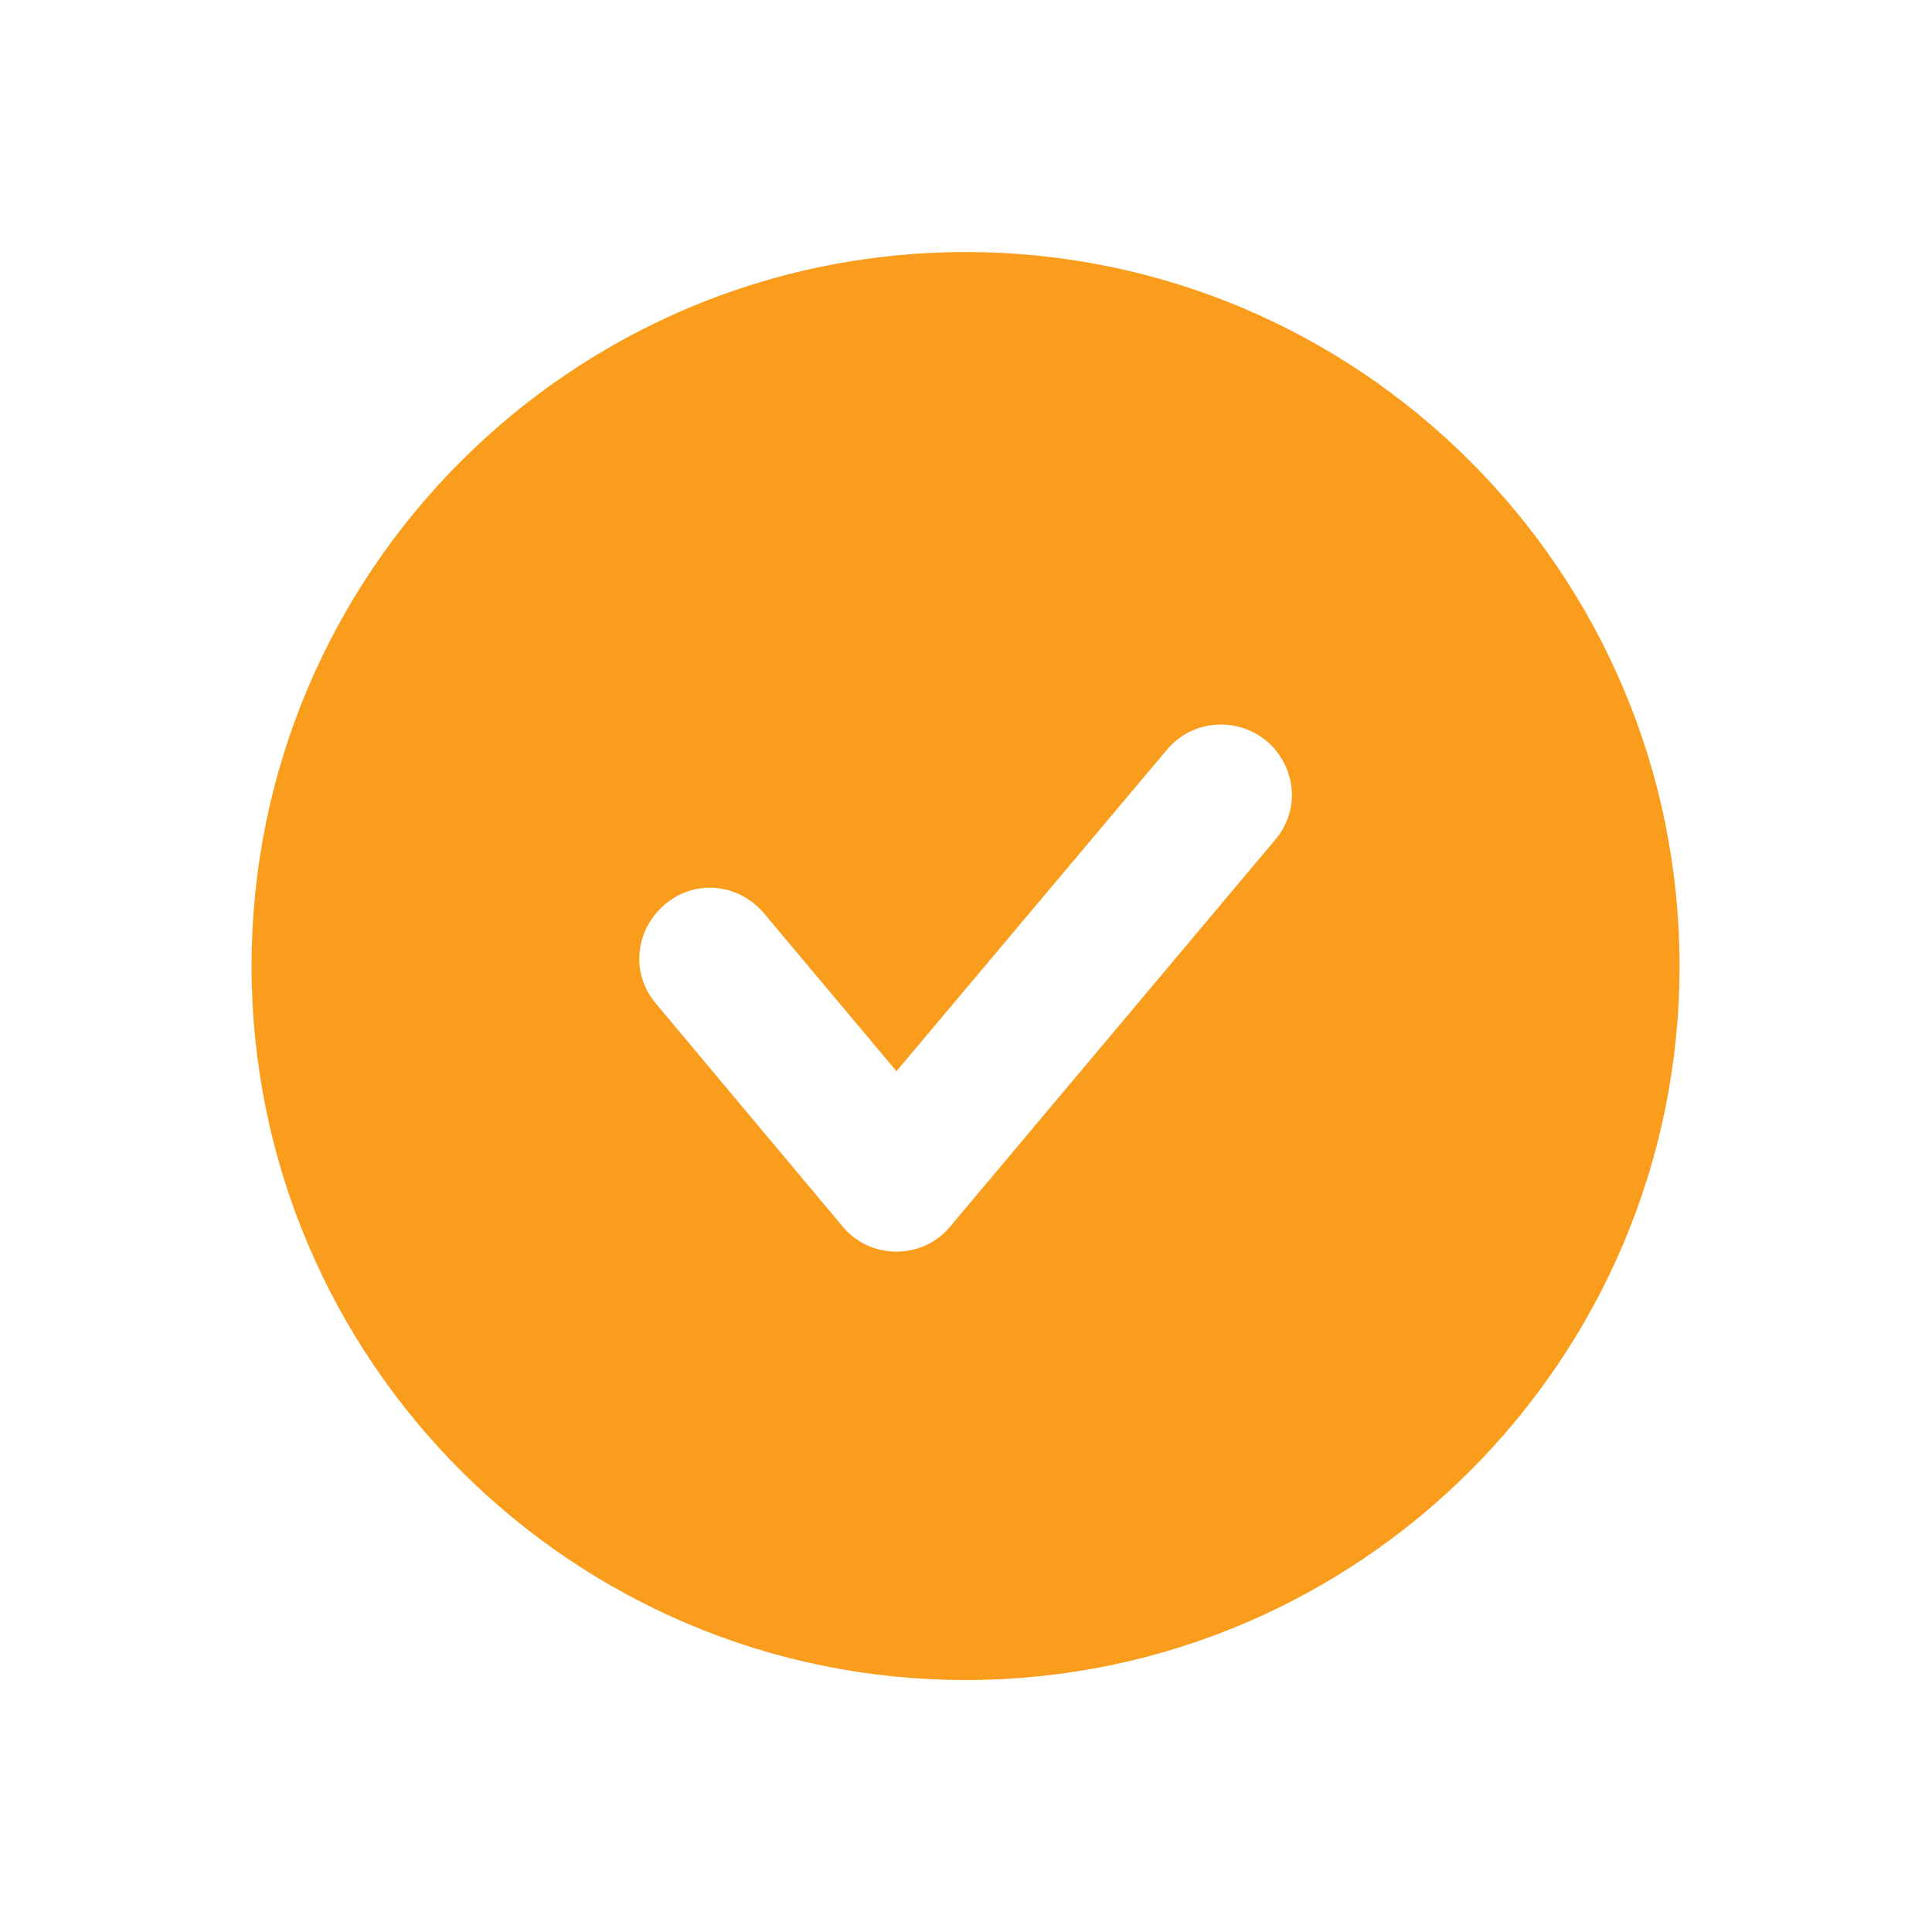 <svg width="24" height="24" viewBox="0 0 24 24" fill="none" xmlns="http://www.w3.org/2000/svg">
<path d="M11.995 3.131C7.102 3.131 3.125 7.108 3.125 12C3.125 16.893 7.102 20.87 11.995 20.87C16.887 20.87 20.864 16.893 20.864 12C20.864 7.108 16.887 3.131 11.995 3.131ZM15.841 10.432L11.808 15.231C11.64 15.436 11.397 15.548 11.136 15.548C10.874 15.548 10.631 15.436 10.463 15.231L8.148 12.467C7.831 12.094 7.887 11.552 8.26 11.235C8.633 10.917 9.175 10.973 9.492 11.347L11.136 13.307L14.497 9.312C14.814 8.938 15.356 8.901 15.729 9.2C16.103 9.517 16.159 10.059 15.841 10.432L15.841 10.432Z" fill="#FA9D1C"/>
</svg>
